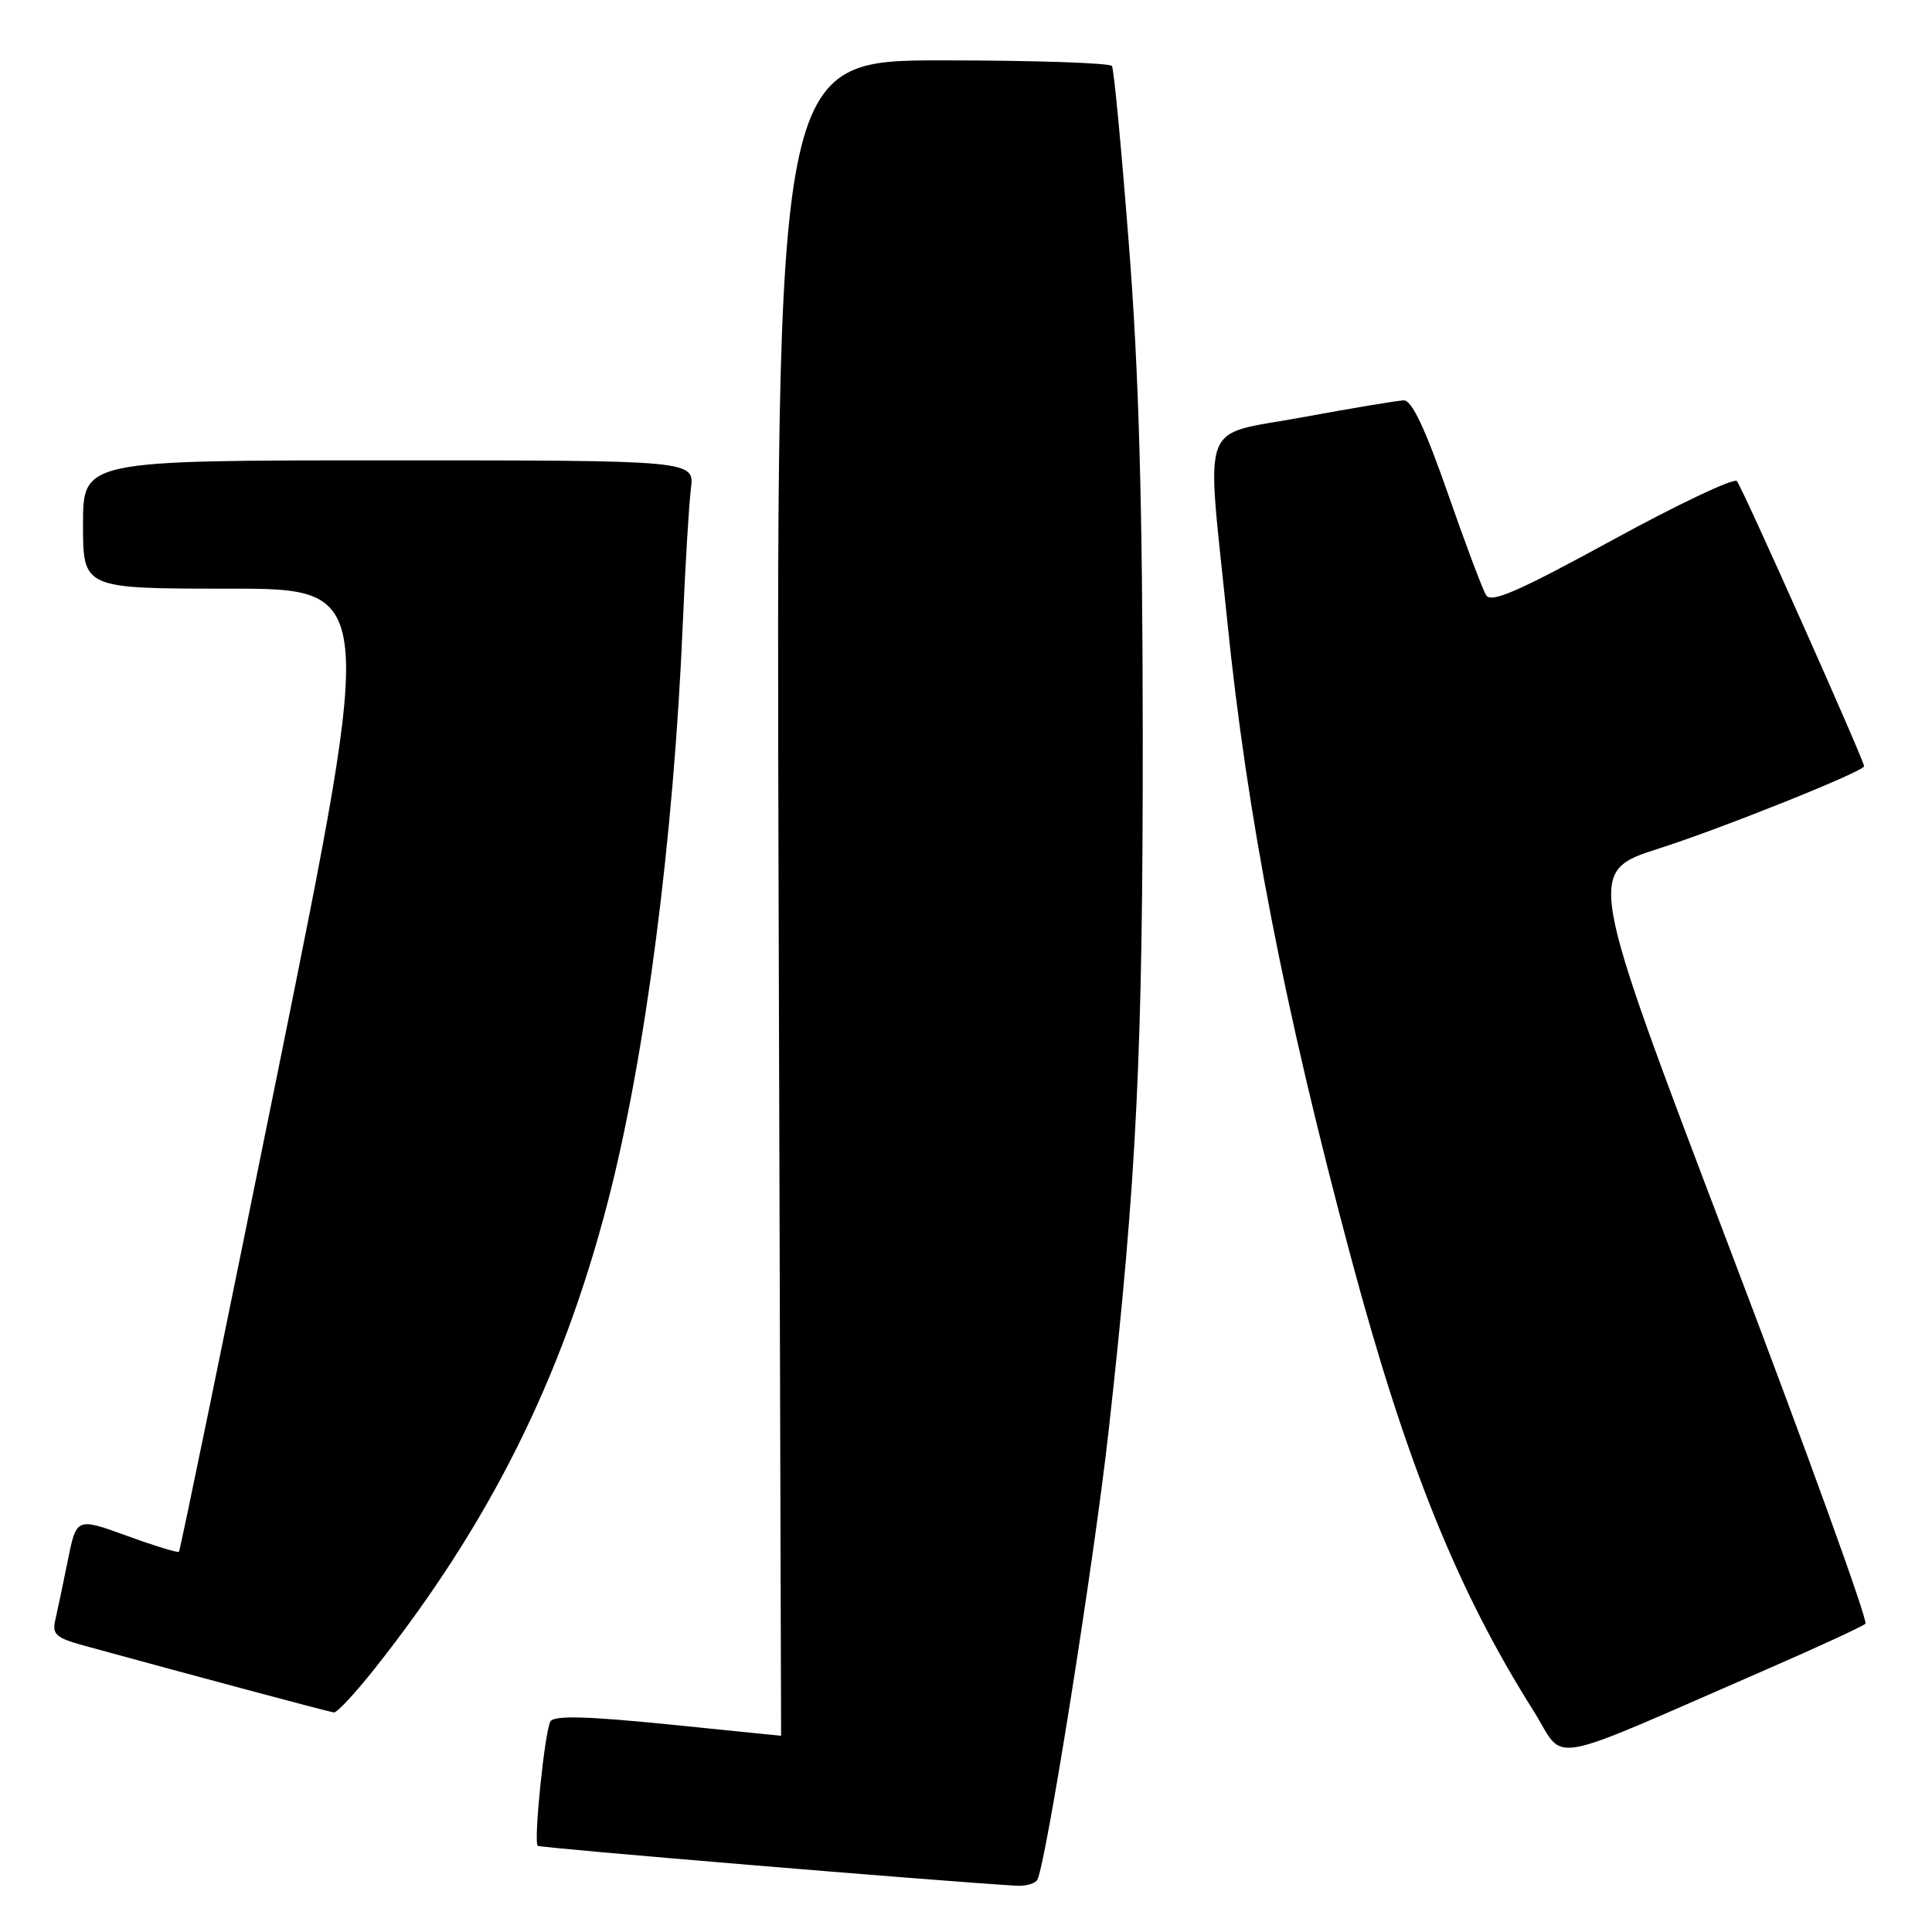 <?xml version="1.0" encoding="UTF-8" standalone="no"?>
<!DOCTYPE svg PUBLIC "-//W3C//DTD SVG 1.1//EN" "http://www.w3.org/Graphics/SVG/1.1/DTD/svg11.dtd" >
<svg xmlns="http://www.w3.org/2000/svg" xmlns:xlink="http://www.w3.org/1999/xlink" version="1.1" viewBox="0 0 256 256">
 <g >
 <path fill="currentColor"
d=" M 137.44 249.10 C 138.55 247.30 144.96 207.00 146.91 189.50 C 150.63 156.15 151.45 139.38 151.42 97.00 C 151.39 66.58 150.91 49.36 149.59 32.50 C 148.61 19.85 147.60 9.16 147.34 8.75 C 147.09 8.34 136.97 8.00 124.86 8.00 C 102.84 8.00 102.84 8.00 103.17 119.00 C 103.35 180.05 103.50 230.00 103.50 230.00 C 103.50 230.00 96.78 229.32 88.56 228.49 C 77.73 227.40 73.44 227.29 72.94 228.09 C 72.19 229.31 70.68 244.02 71.25 244.58 C 71.53 244.86 124.26 249.25 134.69 249.87 C 135.90 249.94 137.13 249.60 137.44 249.10 Z  M 234.50 221.02 C 241.10 218.14 246.81 215.50 247.18 215.15 C 247.55 214.79 239.39 192.23 229.03 165.00 C 210.21 115.50 210.21 115.50 219.85 112.42 C 228.18 109.76 247.00 102.21 247.00 101.53 C 247.00 100.74 230.78 64.38 230.14 63.74 C 229.72 63.32 222.26 66.85 213.57 71.61 C 201.19 78.37 197.58 79.95 196.92 78.87 C 196.45 78.12 194.15 71.99 191.80 65.25 C 188.84 56.77 187.06 53.01 186.01 53.05 C 185.18 53.07 179.12 54.09 172.53 55.30 C 158.78 57.84 159.84 54.99 162.59 82.00 C 165.25 108.27 170.17 133.59 179.00 166.58 C 186.26 193.72 193.10 210.71 203.17 226.65 C 207.61 233.68 203.85 234.35 234.50 221.02 Z  M 49.53 221.25 C 64.81 202.00 74.43 182.76 80.52 159.32 C 85.52 140.10 89.28 111.08 90.48 82.50 C 90.81 74.80 91.29 66.81 91.55 64.75 C 92.02 61.00 92.02 61.00 51.51 61.00 C 11.00 61.00 11.00 61.00 11.00 69.50 C 11.00 78.00 11.00 78.00 30.38 78.00 C 49.77 78.00 49.77 78.00 36.88 141.67 C 29.79 176.69 23.87 205.47 23.71 205.62 C 23.55 205.78 20.43 204.82 16.78 203.49 C 10.13 201.08 10.13 201.08 8.98 206.79 C 8.35 209.93 7.60 213.48 7.32 214.69 C 6.89 216.56 7.43 217.04 11.16 218.06 C 25.87 222.09 43.61 226.84 44.24 226.91 C 44.64 226.96 47.02 224.41 49.53 221.25 Z "/>
</g>
</svg>
